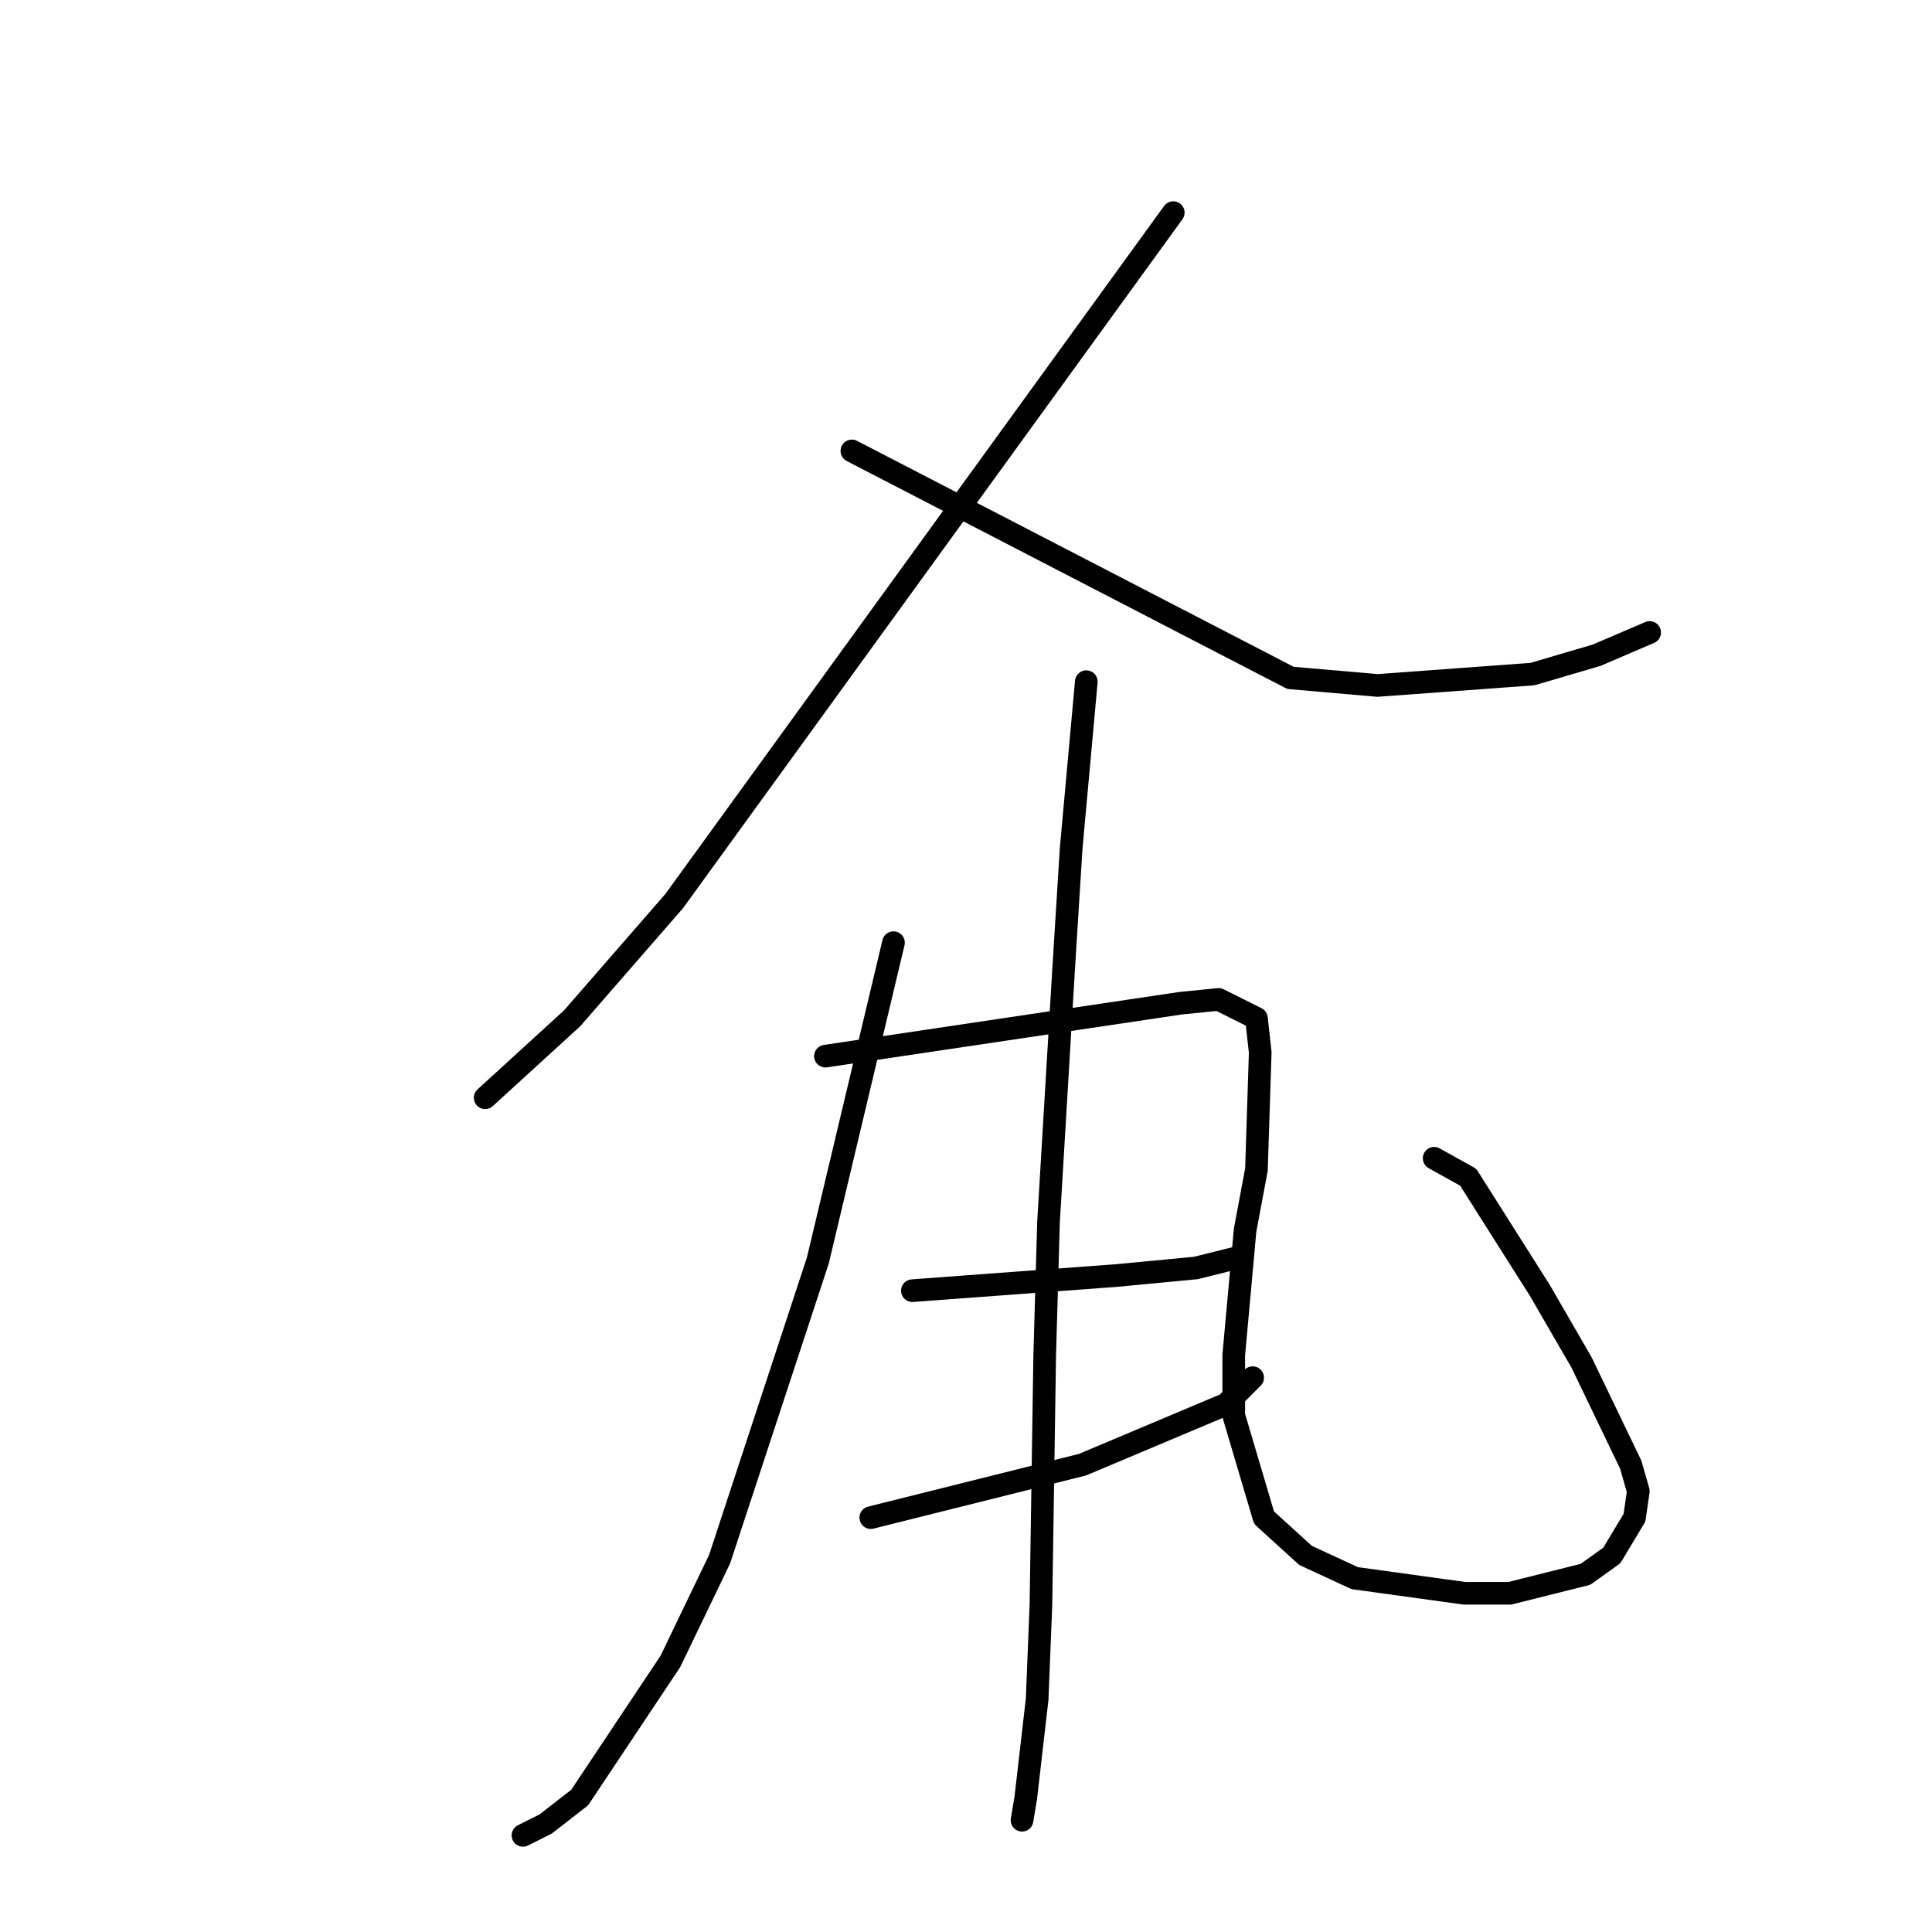 <?xml version="1.0" standalone="no"?>
    <svg width="256" height="256" xmlns="http://www.w3.org/2000/svg" version="1.1">
    <polyline stroke="black" stroke-width="3" stroke-linecap="round" fill="transparent" stroke-linejoin="round" points="155.463 28.174 122.399 73.784 89.334 119.395 75.807 134.933 64.285 145.458 64.285 145.458 " />
        <polyline stroke="black" stroke-width="3" stroke-linecap="round" fill="transparent" stroke-linejoin="round" points="112.88 59.75 141.937 74.787 170.994 89.823 182.516 90.826 203.057 89.322 211.573 86.816 218.587 83.809 218.587 83.809 " />
        <polyline stroke="black" stroke-width="3" stroke-linecap="round" fill="transparent" stroke-linejoin="round" points="118.391 124.908 113.381 145.96 108.371 167.011 95.346 206.607 88.833 220.14 76.809 238.183 72.3 241.692 69.295 243.195 69.295 243.195 " />
        <polyline stroke="black" stroke-width="3" stroke-linecap="round" fill="transparent" stroke-linejoin="round" points="109.373 139.945 132.919 136.436 156.465 132.928 161.475 132.427 166.485 134.933 166.986 139.444 166.485 154.981 164.982 163.001 163.479 179.541 163.479 187.561 167.487 201.093 172.998 206.105 179.51 209.113 194.039 211.118 200.051 211.118 210.07 208.612 213.577 206.105 216.583 201.093 217.084 197.585 216.082 194.076 209.569 180.543 204.059 171.02 194.54 155.984 190.031 153.478 190.031 153.478 " />
        <polyline stroke="black" stroke-width="3" stroke-linecap="round" fill="transparent" stroke-linejoin="round" points="120.896 171.02 134.422 170.018 147.949 169.015 158.469 168.013 162.477 167.011 164.481 166.509 164.481 166.509 " />
        <polyline stroke="black" stroke-width="3" stroke-linecap="round" fill="transparent" stroke-linejoin="round" points="115.385 201.093 129.412 197.585 143.44 194.076 162.477 186.057 165.984 182.548 165.984 182.548 " />
        <polyline stroke="black" stroke-width="3" stroke-linecap="round" fill="transparent" stroke-linejoin="round" points="143.941 90.325 142.939 101.351 141.937 112.378 140.935 128.417 138.931 161.998 138.43 179.541 137.929 212.621 137.428 225.152 135.925 238.183 135.424 241.191 135.424 241.191 " />
        </svg>